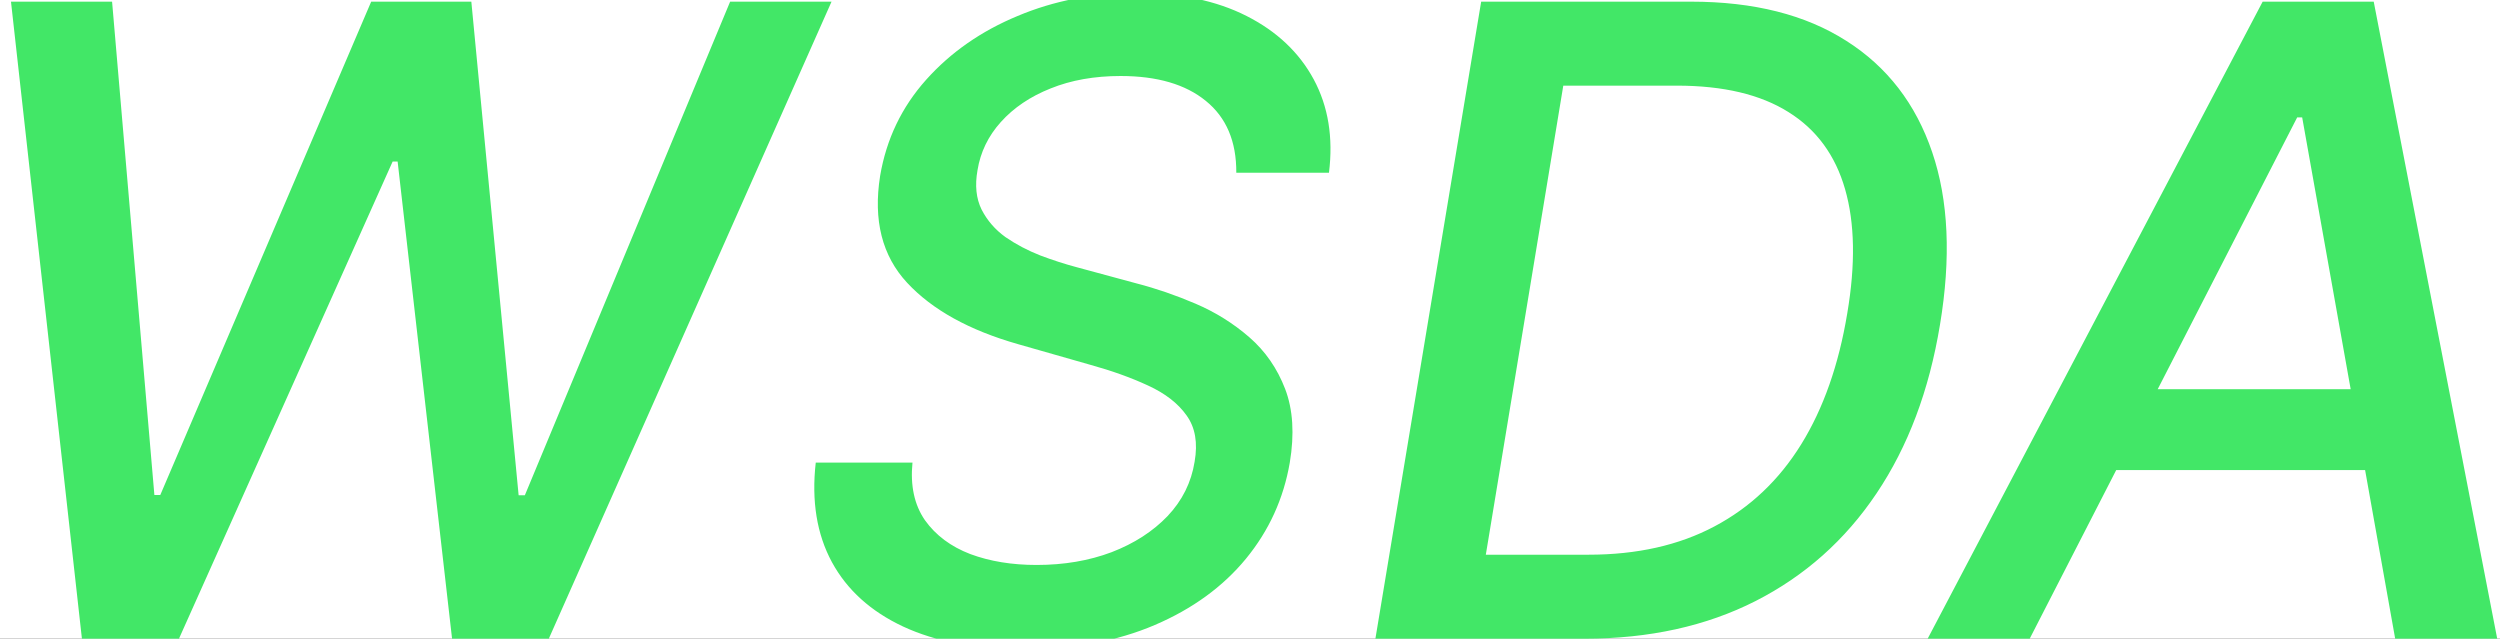 <svg width="137" height="35" viewBox="0 0 137 35" fill="none" xmlns="http://www.w3.org/2000/svg">
<rect x="0" y="0" width="137" height="35" fill="#333333" stroke="none"/>
<g clip-path="url(#clip0_2_3)">
<rect width="155" height="69" transform="translate(-7 -17)" fill="white"/>
<path d="M4.489 35L0.602 0.091H6.142L8.46 27.125H8.784L20.341 0.091H25.829L28.421 27.142H28.761L40.011 0.091H45.568L30.074 35H24.773L21.79 8.852H21.517L9.807 35H4.489ZM67.749 9.466C67.76 7.75 67.203 6.438 66.078 5.528C64.965 4.619 63.408 4.165 61.408 4.165C59.976 4.165 58.697 4.392 57.572 4.847C56.459 5.29 55.55 5.903 54.845 6.688C54.152 7.46 53.726 8.341 53.567 9.33C53.419 10.159 53.493 10.875 53.788 11.477C54.095 12.079 54.533 12.585 55.101 12.994C55.68 13.392 56.317 13.727 57.01 14C57.703 14.261 58.374 14.477 59.021 14.648L62.294 15.534C63.351 15.807 64.425 16.176 65.516 16.642C66.606 17.108 67.59 17.722 68.465 18.483C69.34 19.244 69.993 20.188 70.425 21.312C70.856 22.438 70.942 23.784 70.68 25.352C70.34 27.329 69.538 29.085 68.277 30.619C67.016 32.153 65.351 33.364 63.283 34.25C61.215 35.136 58.817 35.58 56.09 35.58C53.476 35.58 51.277 35.165 49.493 34.335C47.72 33.506 46.419 32.33 45.59 30.807C44.76 29.273 44.465 27.454 44.703 25.352H50.004C49.879 26.614 50.106 27.665 50.686 28.506C51.277 29.335 52.106 29.954 53.175 30.364C54.243 30.761 55.453 30.96 56.805 30.96C58.305 30.96 59.675 30.727 60.913 30.261C62.152 29.784 63.175 29.125 63.981 28.284C64.788 27.432 65.283 26.438 65.465 25.301C65.646 24.267 65.499 23.421 65.021 22.761C64.555 22.102 63.851 21.557 62.908 21.125C61.976 20.693 60.913 20.312 59.72 19.983L55.783 18.858C53.112 18.097 51.09 16.977 49.715 15.5C48.34 14.023 47.845 12.068 48.231 9.636C48.572 7.625 49.413 5.869 50.754 4.369C52.095 2.869 53.766 1.705 55.766 0.875C57.766 0.034 59.936 -0.386 62.277 -0.386C64.641 -0.386 66.652 0.034 68.311 0.875C69.97 1.716 71.197 2.875 71.993 4.352C72.788 5.83 73.067 7.534 72.828 9.466H67.749ZM86.827 35H75.372L81.168 0.091H92.673C96.105 0.091 98.94 0.807 101.179 2.239C103.418 3.659 104.986 5.693 105.884 8.341C106.781 10.977 106.923 14.131 106.31 17.801C105.719 21.392 104.56 24.472 102.832 27.04C101.116 29.597 98.906 31.562 96.202 32.938C93.497 34.312 90.372 35 86.827 35ZM81.423 30.398H87.048C89.707 30.398 92.008 29.881 93.952 28.847C95.906 27.812 97.492 26.312 98.707 24.347C99.923 22.381 100.764 19.989 101.23 17.171C101.685 14.489 101.645 12.222 101.111 10.369C100.577 8.506 99.543 7.097 98.008 6.142C96.474 5.176 94.435 4.693 91.889 4.693H85.668L81.423 30.398ZM111.227 35H105.636L123.994 0.091H130.08L136.847 35H131.256L126.159 6.432H125.886L111.227 35ZM114.432 21.329H132.568L131.818 25.761H113.682L114.432 21.329Z" fill="#42E767"/>
</g>
<defs>
<clipPath id="clip0_2_3">
<rect width="155" height="69" fill="white" transform="translate(-7 -17)"/>
</clipPath>
</defs>
</svg>
